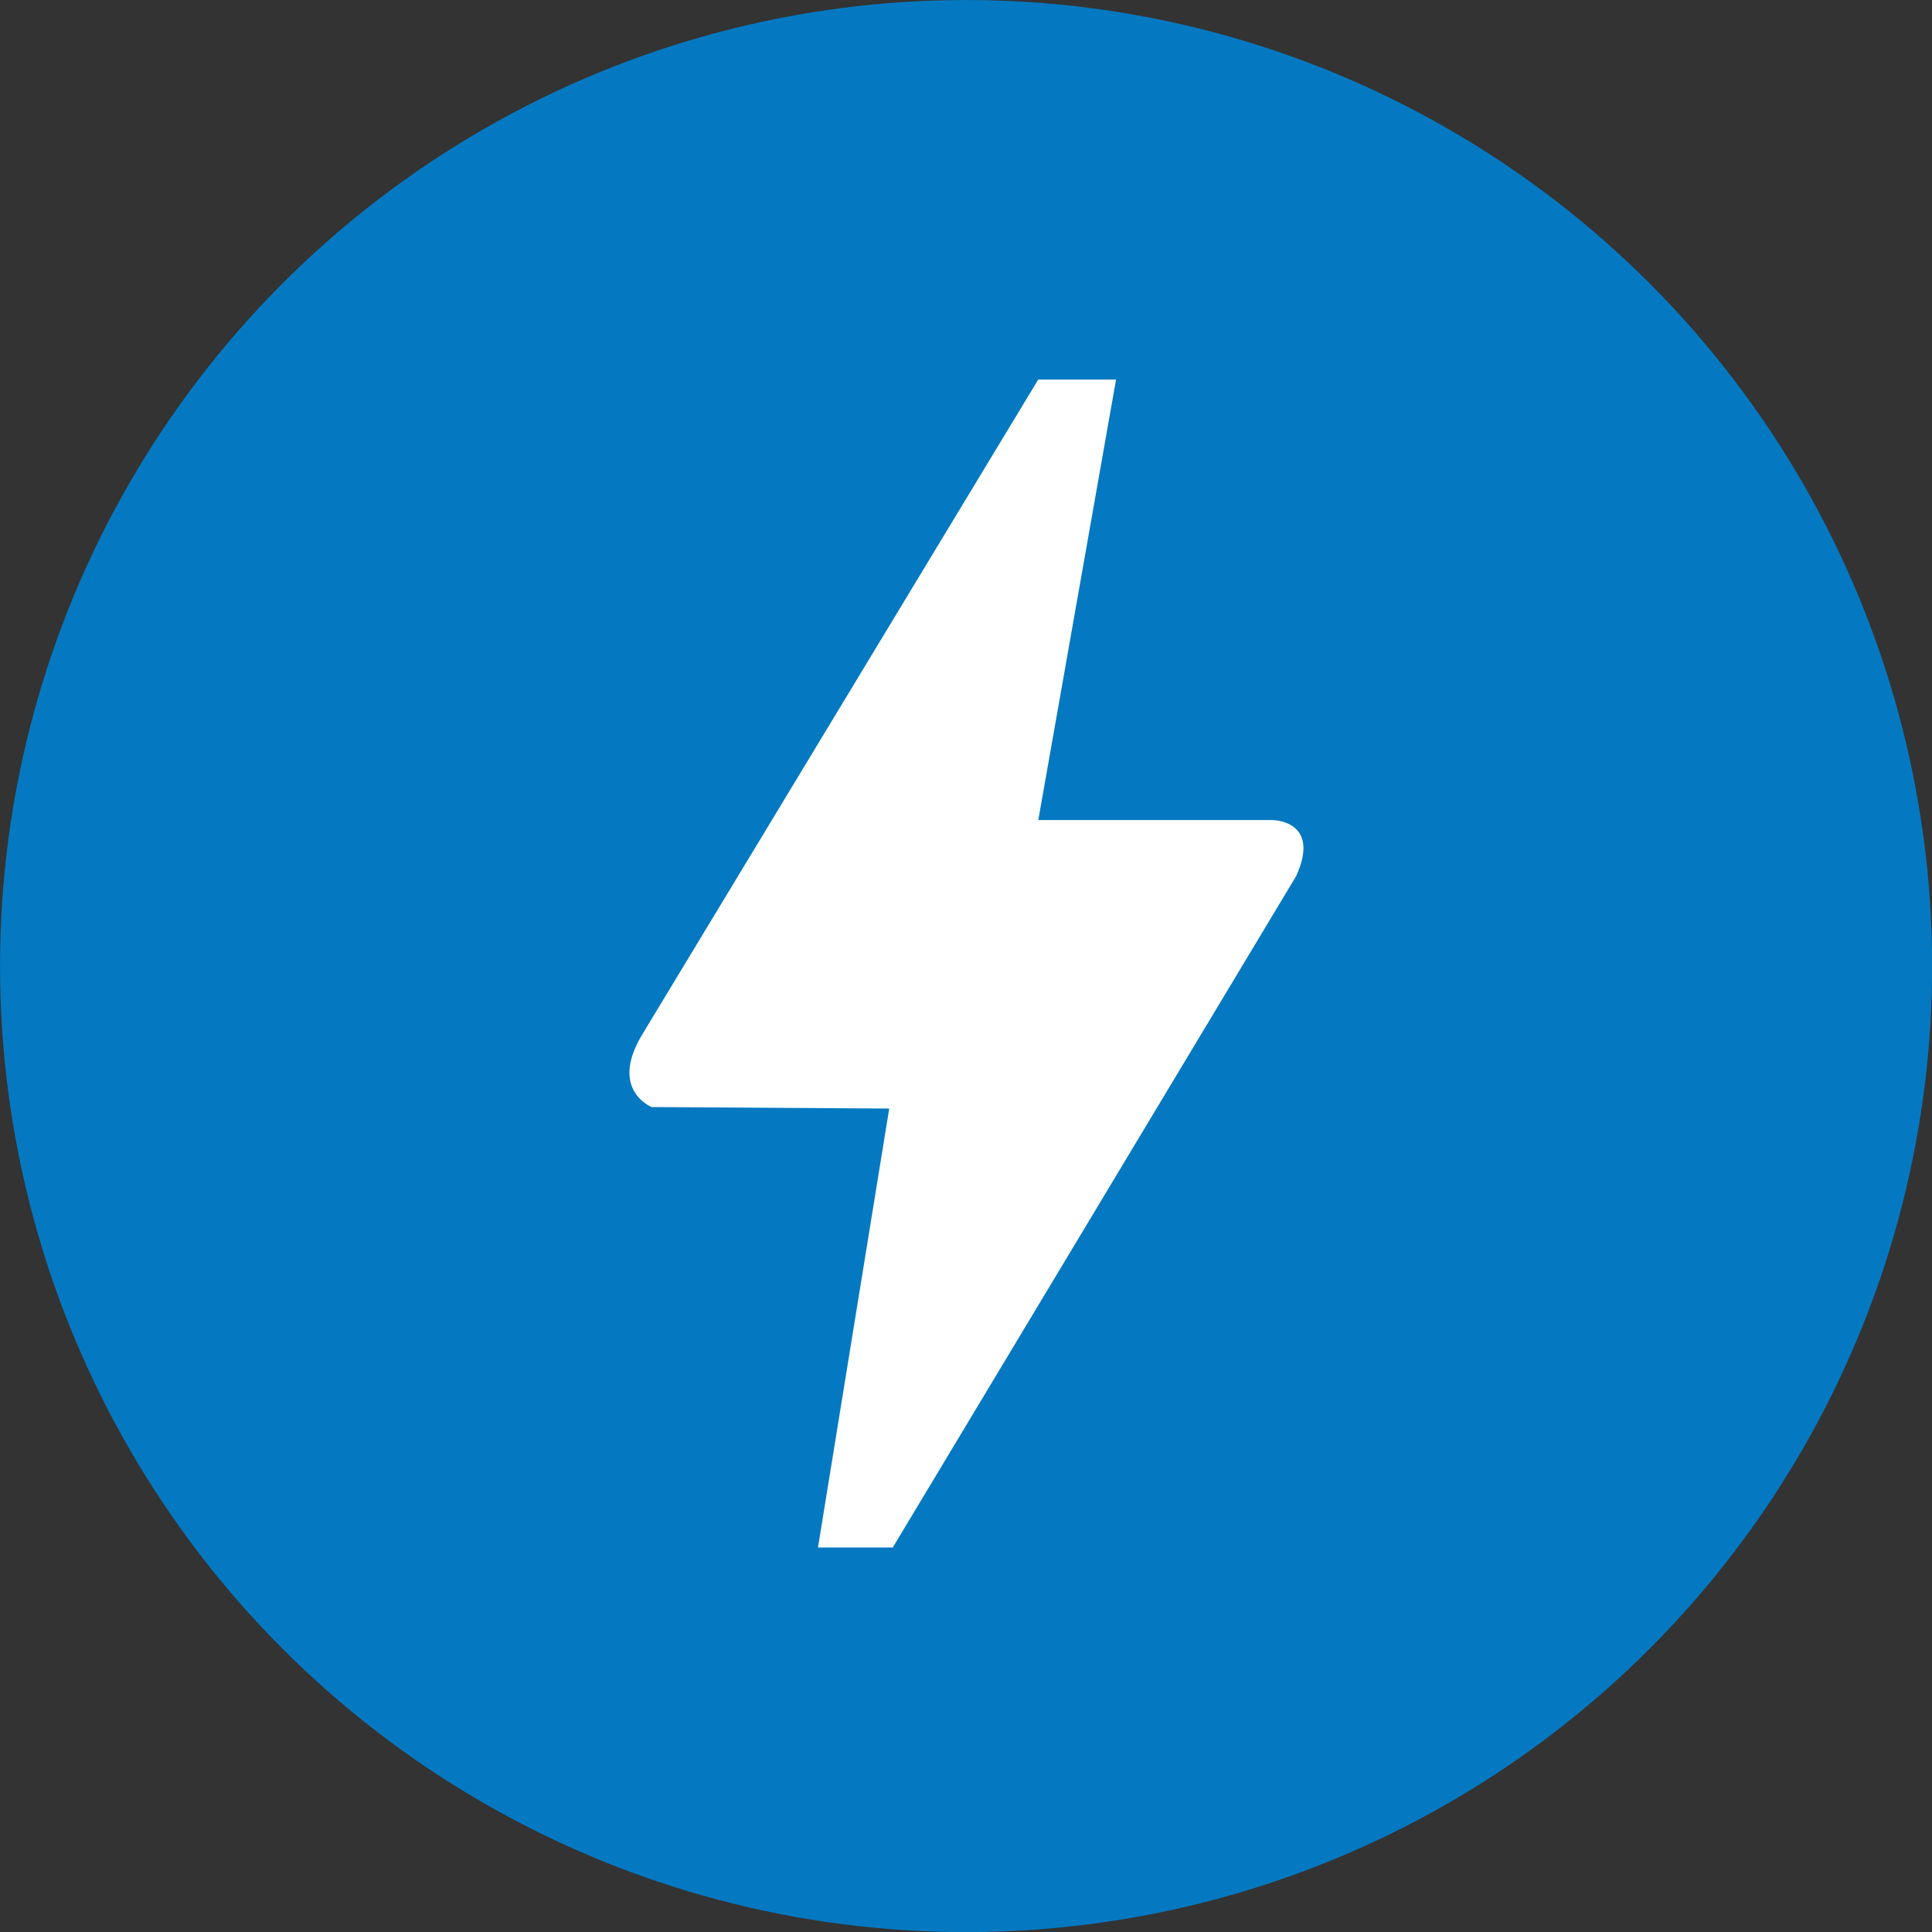 <svg height="64" viewBox="0 0 64 64" width="64" xmlns="http://www.w3.org/2000/svg"><rect x="0" y="0" width="64" height="64" fill="#333333" stroke="none"/><g stroke-width=".068" transform="matrix(2.479 0 0 2.479 -38.401 -41.659)"><circle cx="28.4" cy="29.714" fill="#0479c2" r="12.909"/><path d="m29.365 27.763h3.127s.659 0 .319.748l-5.391 8.973h-.999l.952-5.866-3.175-.02s-.564-.224-.136-.952l5.302-8.769h1.04z" fill="#fff"/></g></svg>
